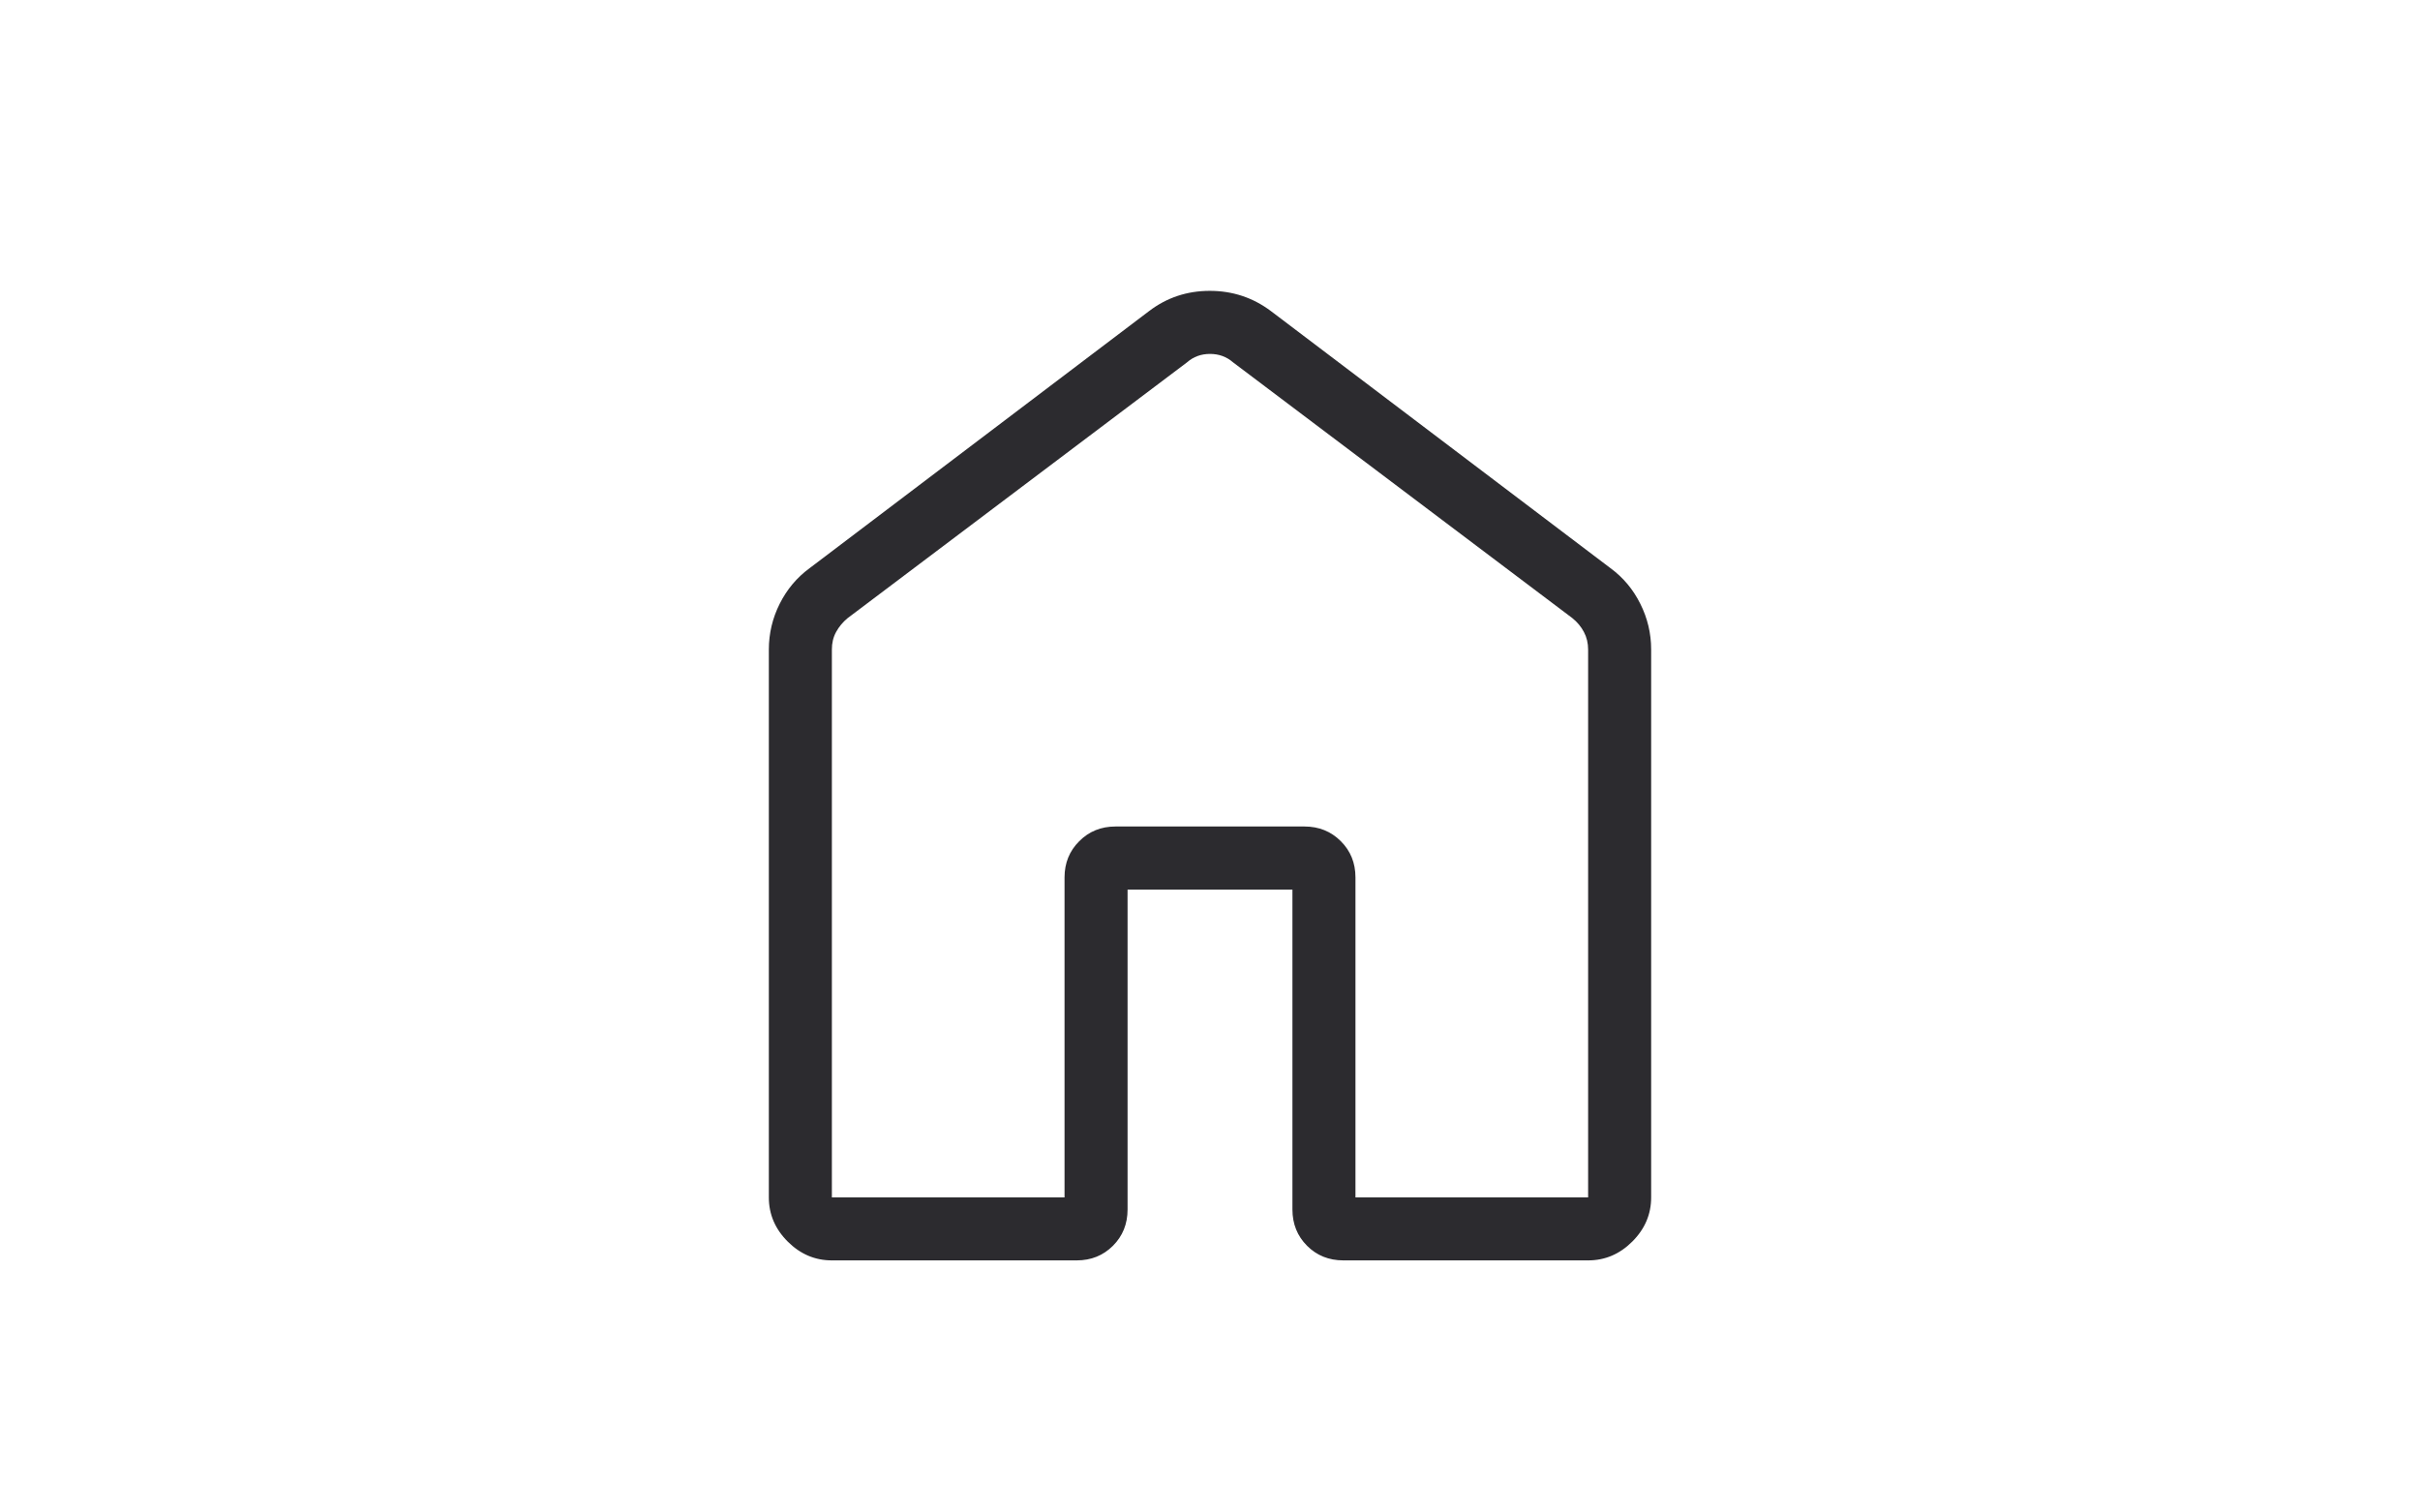 <svg width="64" height="40" viewBox="0 0 64 40" fill="none" xmlns="http://www.w3.org/2000/svg">
<path d="M22 31.667H28.153V23.205C28.153 22.824 28.283 22.504 28.542 22.247C28.799 21.988 29.119 21.858 29.5 21.858H34.5C34.881 21.858 35.201 21.988 35.46 22.247C35.718 22.504 35.847 22.824 35.847 23.205V31.667H42V17.18C42 17.009 41.963 16.853 41.888 16.713C41.814 16.573 41.712 16.451 41.583 16.347L32.61 9.583C32.439 9.434 32.236 9.36 32 9.36C31.764 9.36 31.562 9.434 31.392 9.583L22.417 16.347C22.289 16.453 22.187 16.576 22.112 16.713C22.036 16.851 21.999 17.007 22 17.18V31.667ZM20.333 31.667V17.18C20.333 16.753 20.429 16.349 20.62 15.968C20.811 15.587 21.074 15.273 21.41 15.027L30.385 8.23C30.855 7.871 31.392 7.692 31.995 7.692C32.598 7.692 33.138 7.871 33.615 8.23L42.59 15.025C42.927 15.272 43.19 15.586 43.38 15.968C43.571 16.349 43.667 16.753 43.667 17.18V31.667C43.667 32.113 43.501 32.503 43.168 32.835C42.836 33.167 42.447 33.333 42 33.333H35.527C35.144 33.333 34.824 33.204 34.567 32.947C34.309 32.688 34.18 32.368 34.18 31.987V23.527H29.82V31.987C29.82 32.369 29.691 32.689 29.433 32.947C29.175 33.204 28.856 33.333 28.475 33.333H22C21.553 33.333 21.164 33.167 20.832 32.835C20.499 32.503 20.333 32.113 20.333 31.667Z" fill="#2C2B2F"/>
</svg>
